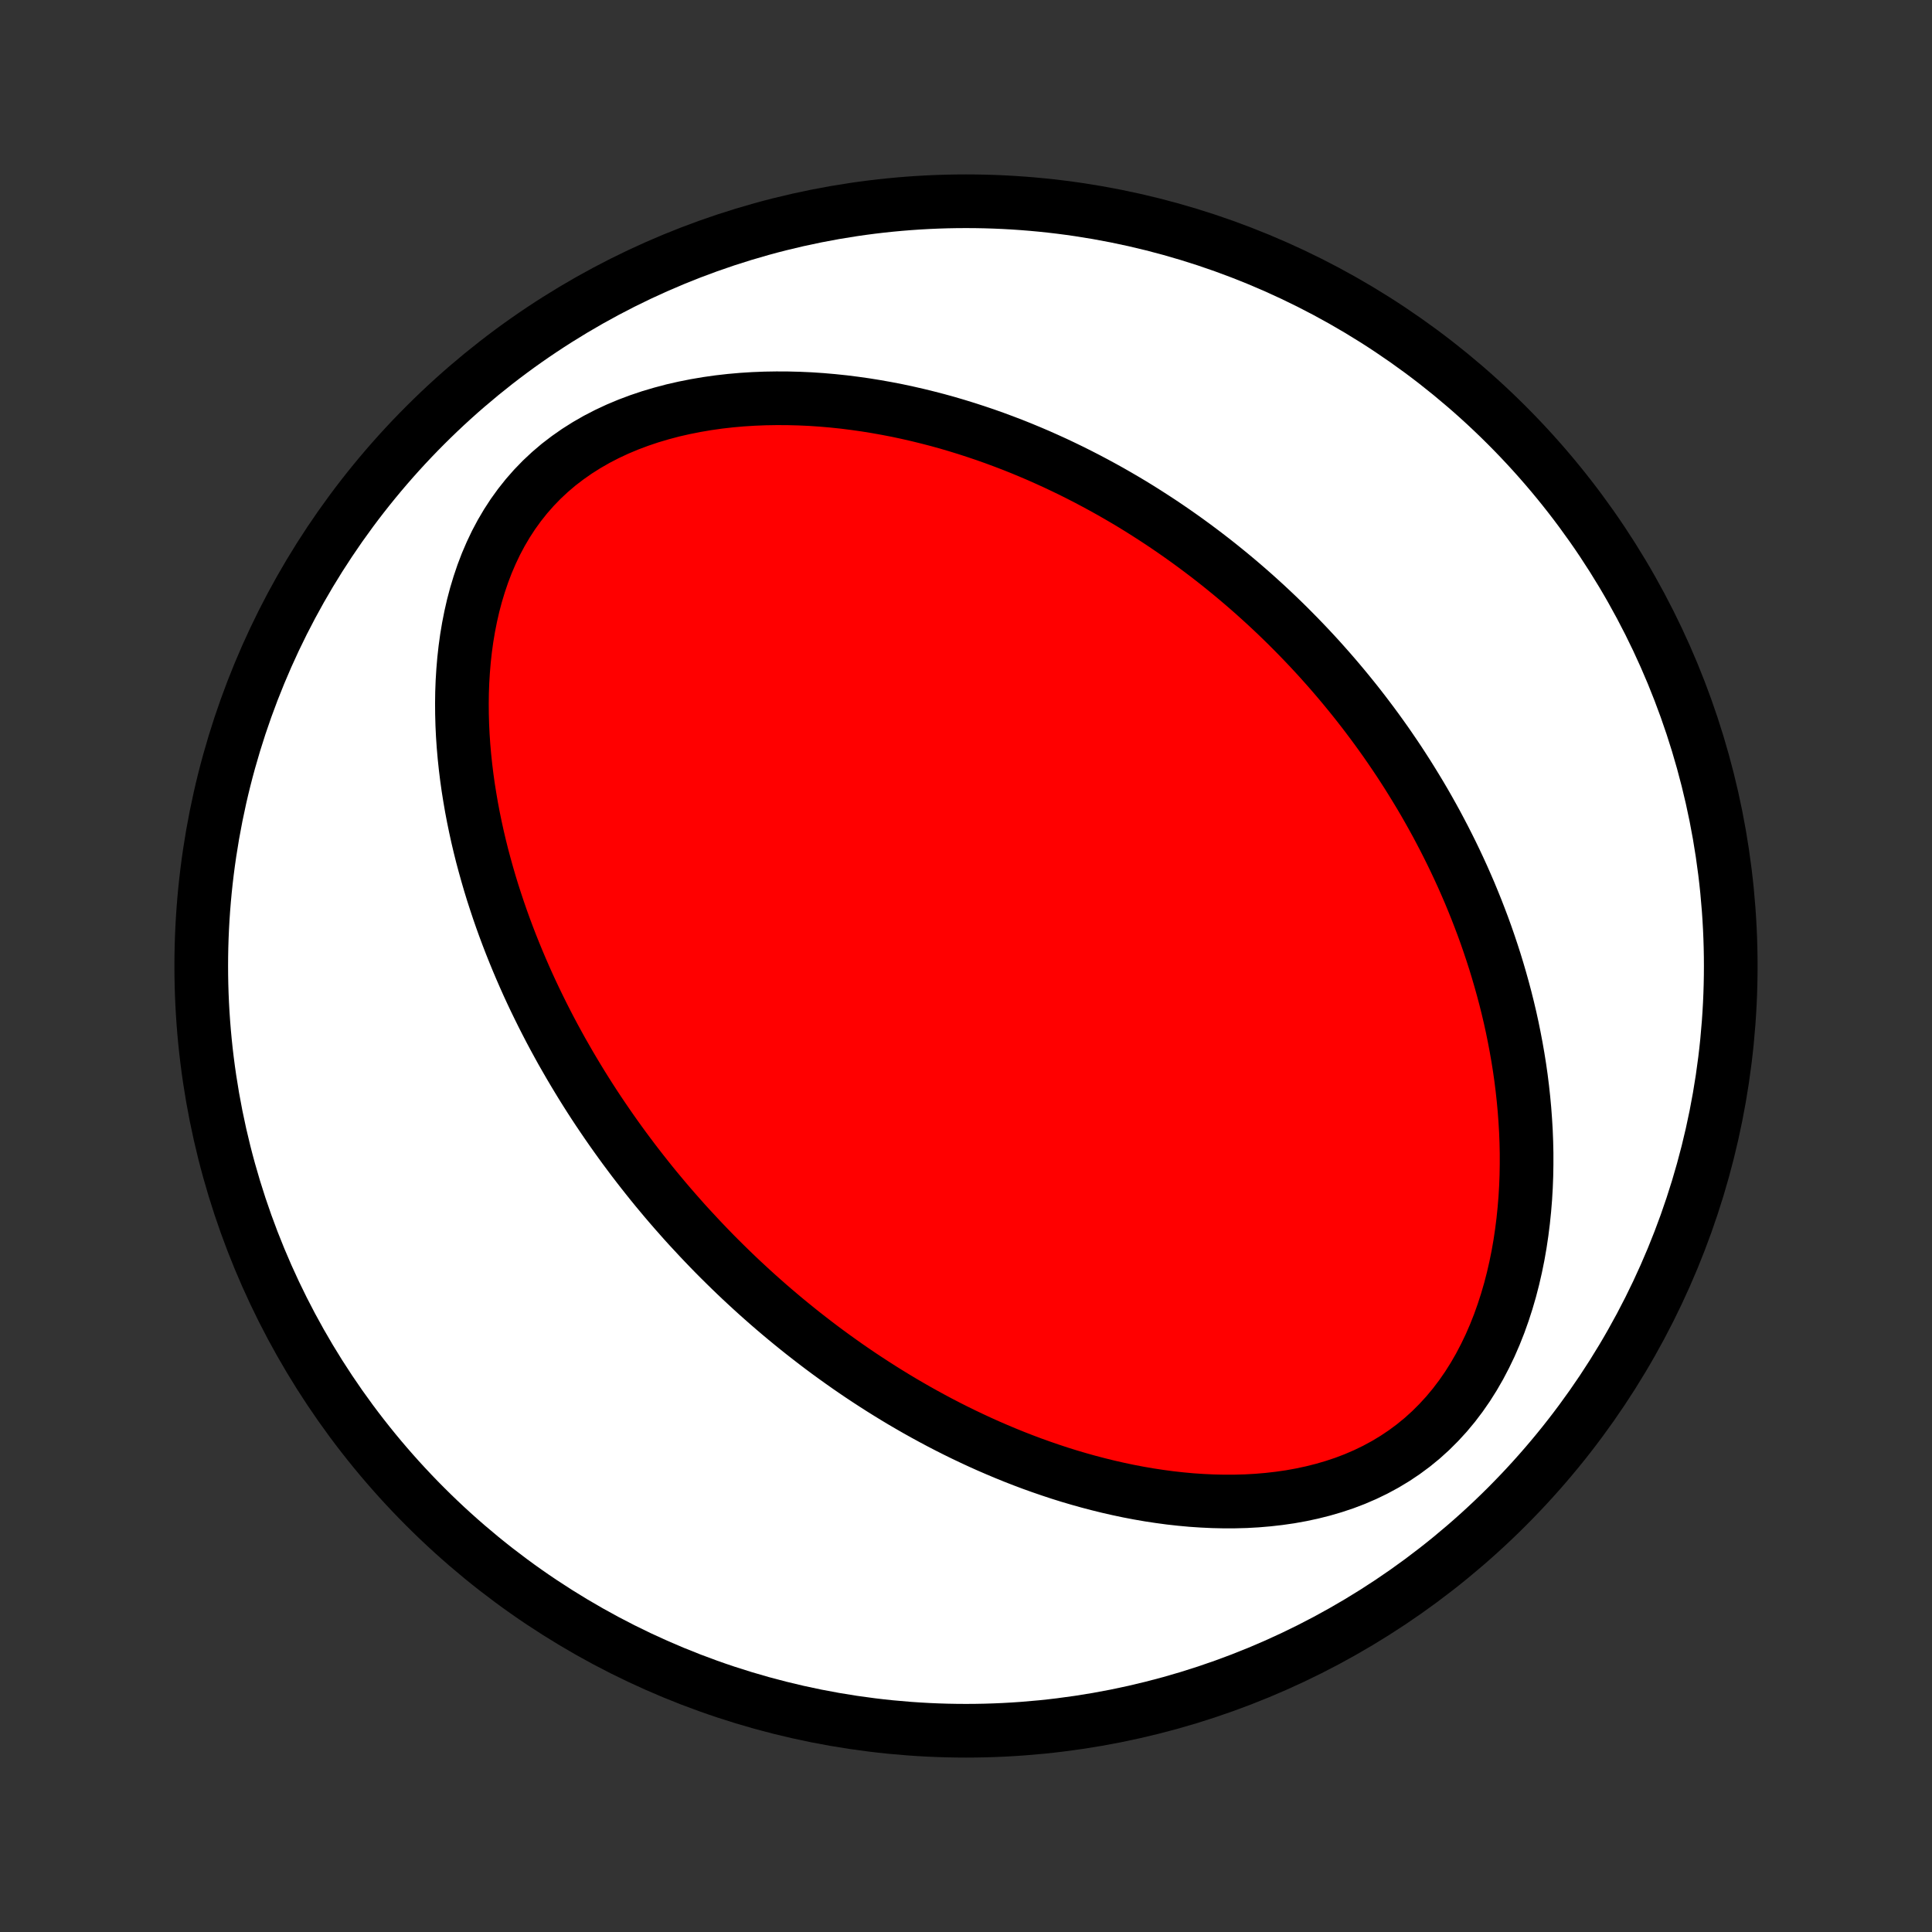 <?xml version="1.0" encoding="utf-8" standalone="no"?>
<!DOCTYPE svg PUBLIC "-//W3C//DTD SVG 1.1//EN"
  "http://www.w3.org/Graphics/SVG/1.1/DTD/svg11.dtd">
<!-- Created with matplotlib (http://matplotlib.org/) -->
<svg height="72pt" version="1.1" viewBox="0 0 72 72" width="72pt" xmlns="http://www.w3.org/2000/svg" xmlns:xlink="http://www.w3.org/1999/xlink">
 <rect x="0" y="0" width="72" height="72" fill="#333333" stroke="none"/>
 <defs>
  <style type="text/css">
*{stroke-linecap:butt;stroke-linejoin:round;}
  </style>
 </defs>
 <g id="figure_1">
  <g id="patch_1">
   <path d="
M0 72
L72 72
L72 0
L0 0
z
" style="fill:none;"/>
  </g>
  <g id="axes_1">
   <g id="PatchCollection_1">
    <defs>
     <path d="
M36 -7.5
C43.558 -7.5 50.808 -10.503 56.153 -15.848
C61.497 -21.192 64.5 -28.442 64.5 -36
C64.5 -43.558 61.497 -50.808 56.153 -56.153
C50.808 -61.497 43.558 -64.5 36 -64.5
C28.442 -64.5 21.192 -61.497 15.848 -56.153
C10.503 -50.808 7.5 -43.558 7.5 -36
C7.5 -28.442 10.503 -21.192 15.848 -15.848
C21.192 -10.503 28.442 -7.5 36 -7.5
z
" id="C0_0_a811fe30f3"/>
     <path d="
M25.7 -26.254
L25.517 -26.455
L25.337 -26.658
L25.157 -26.862
L24.979 -27.067
L24.802 -27.274
L24.627 -27.483
L24.453 -27.692
L24.28 -27.904
L24.109 -28.118
L23.939 -28.333
L23.77 -28.55
L23.602 -28.769
L23.436 -28.99
L23.27 -29.213
L23.106 -29.438
L22.943 -29.665
L22.782 -29.893
L22.621 -30.125
L22.462 -30.358
L22.303 -30.594
L22.146 -30.832
L21.99 -31.073
L21.835 -31.317
L21.682 -31.562
L21.53 -31.811
L21.379 -32.062
L21.229 -32.316
L21.081 -32.573
L20.933 -32.832
L20.788 -33.095
L20.643 -33.361
L20.5 -33.63
L20.359 -33.902
L20.219 -34.177
L20.081 -34.456
L19.944 -34.738
L19.809 -35.023
L19.676 -35.312
L19.545 -35.605
L19.416 -35.901
L19.289 -36.201
L19.164 -36.505
L19.041 -36.813
L18.921 -37.124
L18.803 -37.44
L18.688 -37.759
L18.576 -38.082
L18.467 -38.41
L18.36 -38.741
L18.257 -39.077
L18.158 -39.417
L18.062 -39.761
L17.969 -40.108
L17.881 -40.461
L17.797 -40.817
L17.718 -41.177
L17.643 -41.541
L17.573 -41.91
L17.509 -42.282
L17.449 -42.658
L17.396 -43.037
L17.349 -43.42
L17.308 -43.807
L17.274 -44.197
L17.247 -44.59
L17.228 -44.986
L17.217 -45.384
L17.214 -45.785
L17.219 -46.187
L17.234 -46.592
L17.259 -46.998
L17.293 -47.404
L17.338 -47.811
L17.394 -48.218
L17.462 -48.624
L17.542 -49.029
L17.634 -49.432
L17.74 -49.832
L17.86 -50.229
L17.993 -50.622
L18.141 -51.01
L18.305 -51.392
L18.483 -51.767
L18.678 -52.134
L18.889 -52.492
L19.116 -52.841
L19.36 -53.179
L19.62 -53.506
L19.896 -53.82
L20.188 -54.122
L20.495 -54.409
L20.817 -54.683
L21.154 -54.941
L21.503 -55.185
L21.864 -55.413
L22.237 -55.627
L22.62 -55.825
L23.012 -56.008
L23.412 -56.176
L23.82 -56.329
L24.233 -56.468
L24.652 -56.592
L25.074 -56.704
L25.5 -56.801
L25.929 -56.886
L26.359 -56.959
L26.79 -57.02
L27.222 -57.069
L27.653 -57.107
L28.084 -57.134
L28.513 -57.151
L28.94 -57.158
L29.365 -57.156
L29.788 -57.145
L30.208 -57.126
L30.624 -57.098
L31.037 -57.062
L31.447 -57.019
L31.852 -56.968
L32.254 -56.911
L32.651 -56.847
L33.044 -56.777
L33.432 -56.702
L33.816 -56.62
L34.196 -56.533
L34.57 -56.441
L34.941 -56.345
L35.306 -56.244
L35.666 -56.138
L36.022 -56.028
L36.373 -55.914
L36.72 -55.797
L37.061 -55.676
L37.398 -55.551
L37.731 -55.424
L38.059 -55.293
L38.382 -55.159
L38.701 -55.023
L39.015 -54.883
L39.325 -54.742
L39.631 -54.597
L39.933 -54.451
L40.23 -54.302
L40.524 -54.151
L40.813 -53.998
L41.099 -53.843
L41.38 -53.687
L41.658 -53.528
L41.932 -53.368
L42.203 -53.206
L42.47 -53.042
L42.733 -52.876
L42.993 -52.709
L43.25 -52.541
L43.503 -52.371
L43.754 -52.199
L44.001 -52.026
L44.245 -51.852
L44.486 -51.676
L44.724 -51.499
L44.959 -51.321
L45.192 -51.141
L45.422 -50.96
L45.649 -50.777
L45.874 -50.593
L46.096 -50.408
L46.316 -50.221
L46.533 -50.033
L46.748 -49.844
L46.96 -49.653
L47.171 -49.461
L47.379 -49.267
L47.585 -49.072
L47.789 -48.875
L47.991 -48.677
L48.19 -48.477
L48.388 -48.276
L48.584 -48.073
L48.778 -47.869
L48.97 -47.663
L49.161 -47.455
L49.349 -47.245
L49.536 -47.034
L49.721 -46.821
L49.904 -46.606
L50.086 -46.389
L50.266 -46.17
L50.444 -45.95
L50.621 -45.727
L50.796 -45.502
L50.969 -45.275
L51.141 -45.046
L51.312 -44.814
L51.48 -44.581
L51.648 -44.345
L51.813 -44.106
L51.977 -43.865
L52.14 -43.622
L52.3 -43.376
L52.46 -43.127
L52.617 -42.875
L52.773 -42.621
L52.928 -42.364
L53.081 -42.104
L53.232 -41.84
L53.381 -41.574
L53.529 -41.305
L53.674 -41.032
L53.818 -40.757
L53.96 -40.477
L54.1 -40.195
L54.238 -39.909
L54.374 -39.619
L54.508 -39.326
L54.639 -39.029
L54.769 -38.728
L54.895 -38.423
L55.02 -38.114
L55.141 -37.802
L55.261 -37.485
L55.377 -37.165
L55.49 -36.84
L55.6 -36.511
L55.708 -36.177
L55.811 -35.84
L55.911 -35.498
L56.008 -35.151
L56.101 -34.801
L56.19 -34.445
L56.275 -34.086
L56.355 -33.722
L56.43 -33.353
L56.501 -32.98
L56.567 -32.603
L56.628 -32.221
L56.683 -31.836
L56.732 -31.445
L56.775 -31.051
L56.812 -30.653
L56.842 -30.251
L56.866 -29.845
L56.882 -29.436
L56.891 -29.023
L56.891 -28.607
L56.884 -28.189
L56.868 -27.767
L56.843 -27.344
L56.808 -26.919
L56.764 -26.492
L56.71 -26.064
L56.646 -25.635
L56.571 -25.207
L56.484 -24.779
L56.386 -24.352
L56.276 -23.927
L56.153 -23.505
L56.018 -23.087
L55.87 -22.672
L55.708 -22.263
L55.533 -21.86
L55.343 -21.465
L55.14 -21.077
L54.922 -20.699
L54.69 -20.331
L54.443 -19.975
L54.182 -19.631
L53.907 -19.301
L53.617 -18.985
L53.315 -18.684
L53 -18.399
L52.672 -18.131
L52.332 -17.879
L51.982 -17.645
L51.622 -17.428
L51.252 -17.228
L50.875 -17.046
L50.49 -16.88
L50.099 -16.731
L49.702 -16.599
L49.301 -16.482
L48.896 -16.38
L48.489 -16.293
L48.079 -16.219
L47.668 -16.16
L47.256 -16.113
L46.844 -16.078
L46.433 -16.055
L46.022 -16.044
L45.613 -16.043
L45.206 -16.052
L44.801 -16.071
L44.398 -16.098
L43.999 -16.135
L43.602 -16.179
L43.209 -16.232
L42.819 -16.291
L42.433 -16.358
L42.051 -16.431
L41.673 -16.511
L41.299 -16.596
L40.93 -16.687
L40.564 -16.783
L40.203 -16.884
L39.847 -16.989
L39.495 -17.099
L39.147 -17.214
L38.804 -17.332
L38.466 -17.453
L38.131 -17.579
L37.802 -17.707
L37.477 -17.839
L37.156 -17.974
L36.839 -18.111
L36.527 -18.251
L36.219 -18.394
L35.916 -18.538
L35.616 -18.685
L35.321 -18.834
L35.029 -18.985
L34.742 -19.138
L34.458 -19.293
L34.178 -19.449
L33.903 -19.607
L33.63 -19.766
L33.362 -19.927
L33.096 -20.09
L32.835 -20.253
L32.577 -20.418
L32.322 -20.584
L32.07 -20.751
L31.821 -20.92
L31.576 -21.089
L31.334 -21.26
L31.094 -21.432
L30.858 -21.604
L30.624 -21.778
L30.393 -21.953
L30.165 -22.129
L29.939 -22.305
L29.716 -22.483
L29.495 -22.662
L29.277 -22.841
L29.061 -23.022
L28.848 -23.203
L28.636 -23.386
L28.427 -23.57
L28.22 -23.754
L28.015 -23.94
L27.812 -24.127
L27.611 -24.314
L27.412 -24.503
L27.215 -24.693
L27.02 -24.884
L26.826 -25.076
L26.634 -25.269
L26.444 -25.464
L26.256 -25.66
L26.069 -25.857
z
" id="C0_1_62e489e695"/>
    </defs>
    <g clip-path="url(#p1bffca34e9)">
     <use style="fill:#ffffff;stroke:#000000;stroke-width:2.0;" x="0.0" xlink:href="#C0_0_a811fe30f3" y="72.0"/>
    </g>
    <g clip-path="url(#p1bffca34e9)">
     <use style="fill:#ff0000;stroke:#000000;stroke-width:2.0;" x="0.0" xlink:href="#C0_1_62e489e695" y="72.0"/>
    </g>
   </g>
  </g>
 </g>
 <defs>
  <clipPath id="p1bffca34e9">
   <rect height="72.0" width="72.0" x="0.0" y="0.0"/>
  </clipPath>
 </defs>
</svg>
